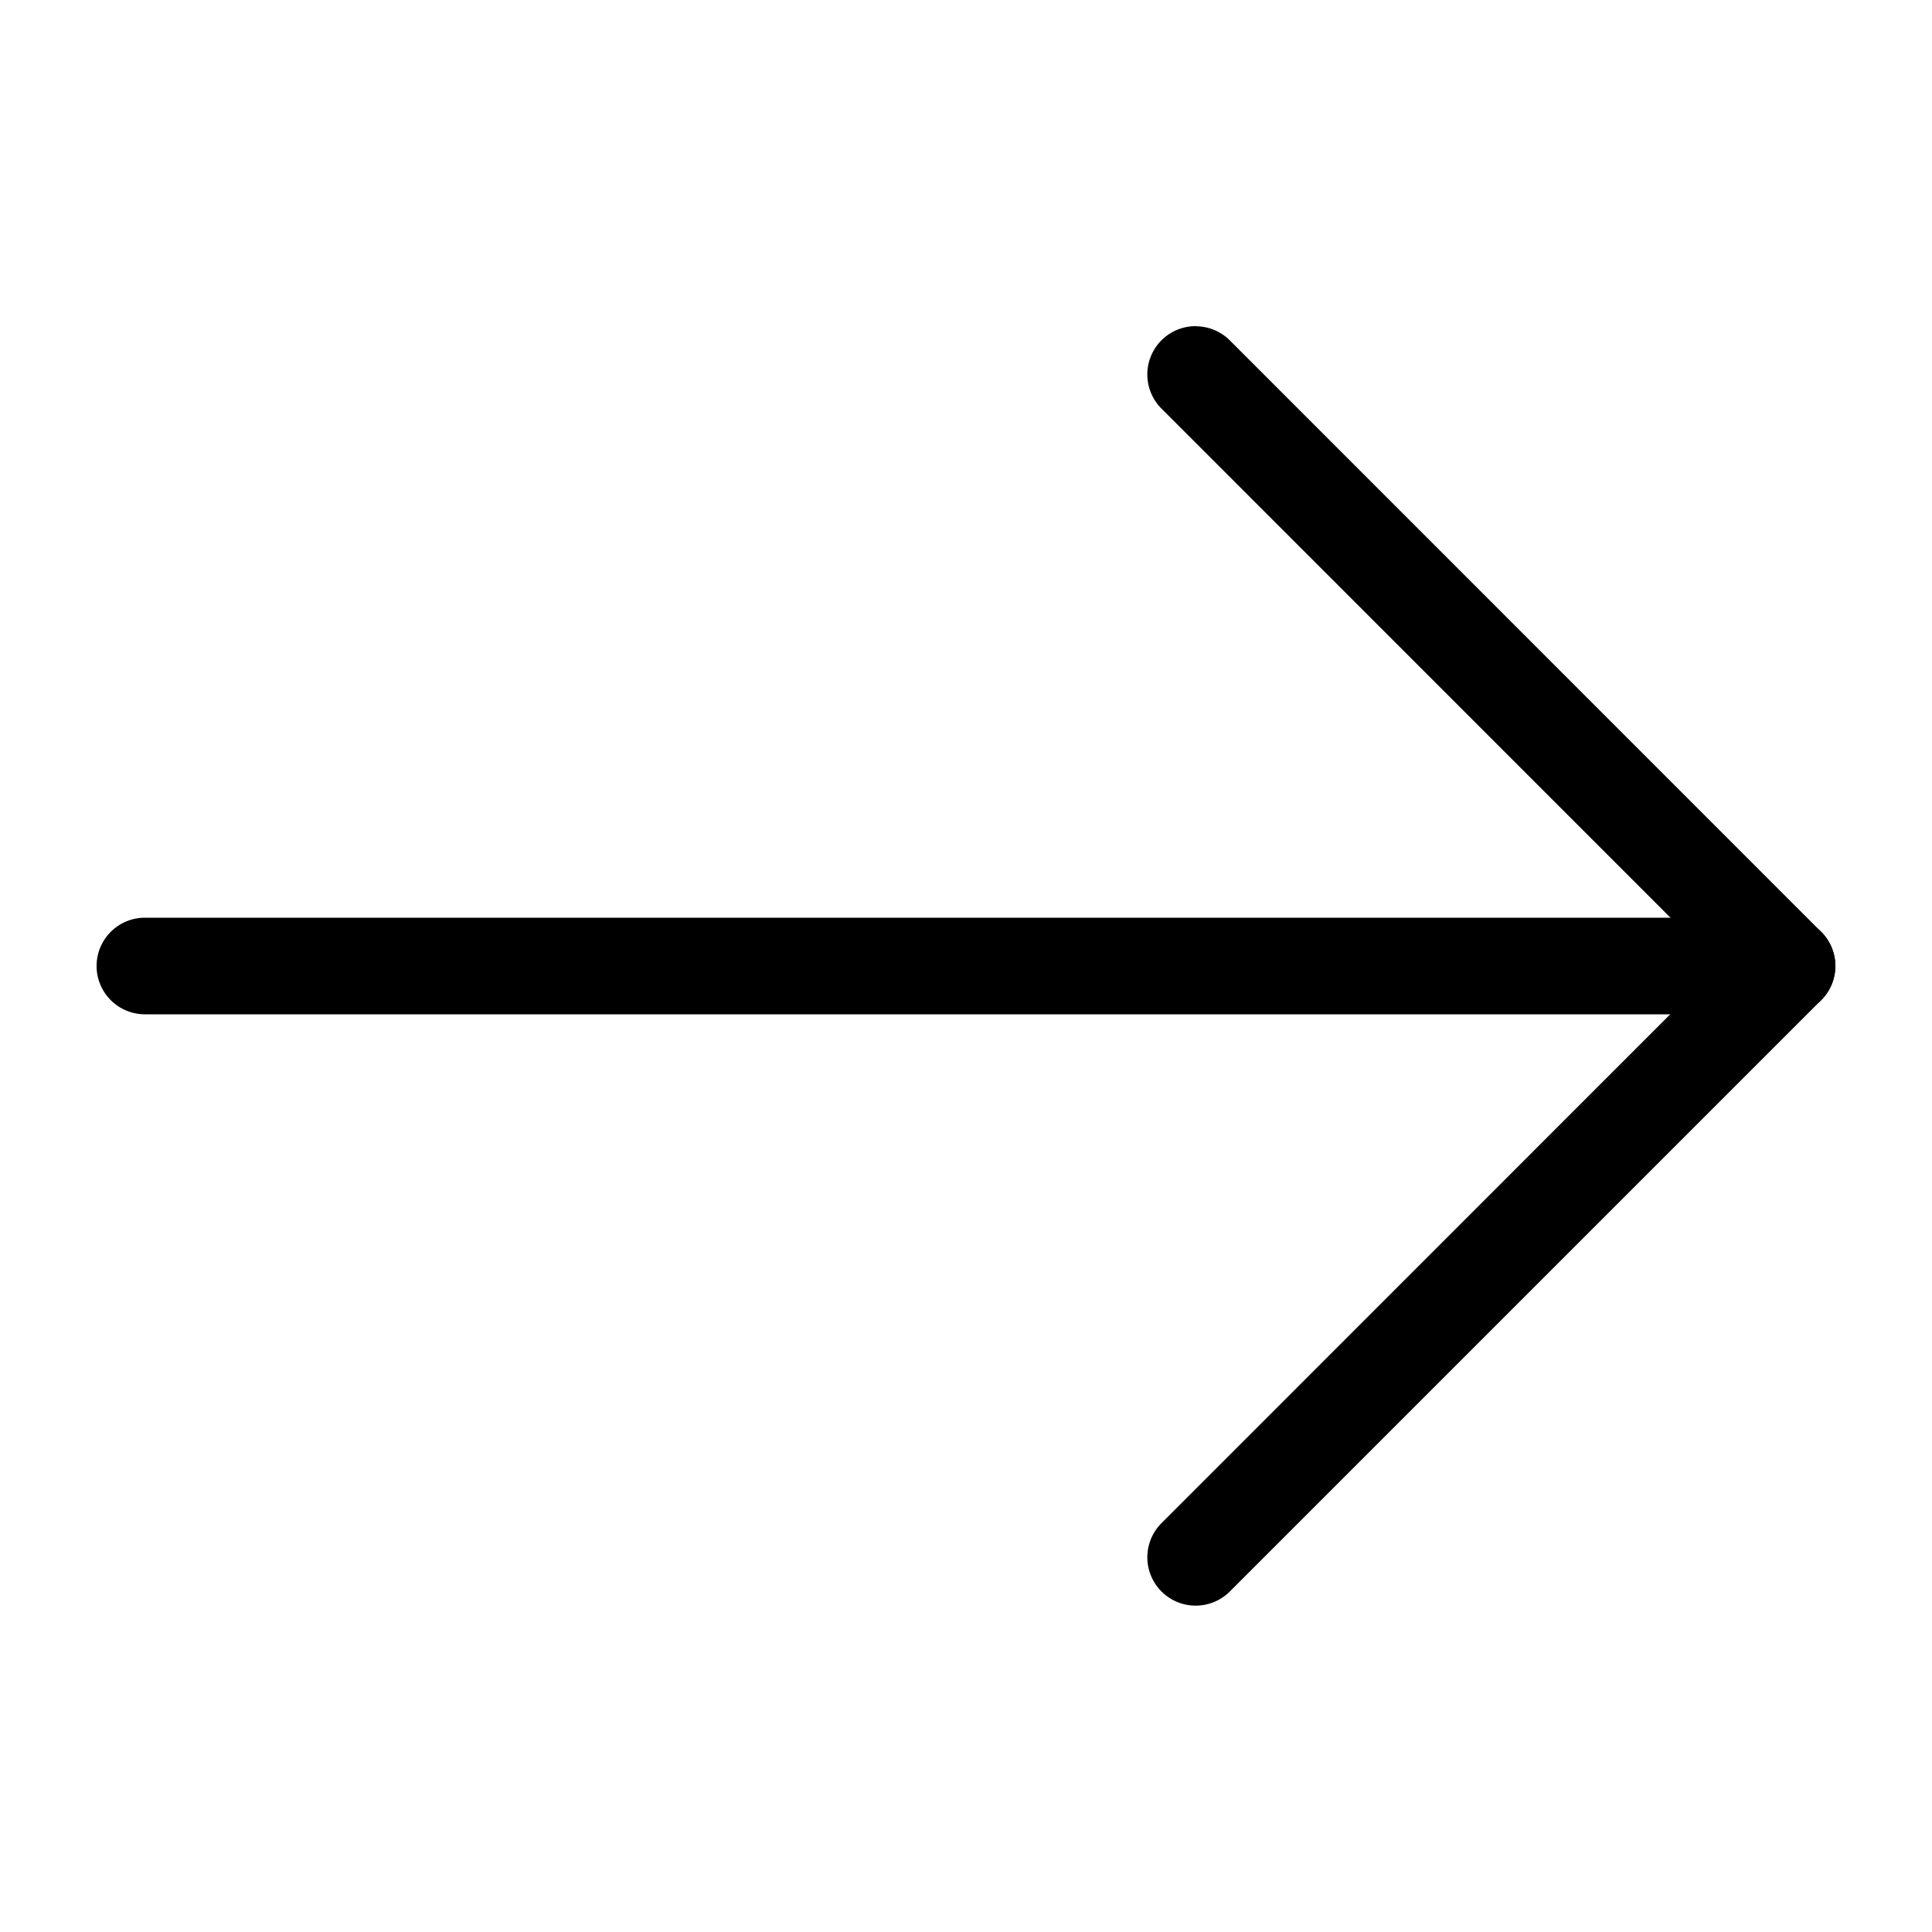 <?xml version="1.0" standalone="no"?><!DOCTYPE svg PUBLIC "-//W3C//DTD SVG 1.1//EN" "http://www.w3.org/Graphics/SVG/1.1/DTD/svg11.dtd"><svg t="1656727633762" class="icon" viewBox="0 0 1024 1024" version="1.1" xmlns="http://www.w3.org/2000/svg" p-id="8990" xmlns:xlink="http://www.w3.org/1999/xlink" width="200" height="200"><defs><style type="text/css">@font-face { font-family: element-icons; src: url("chrome-extension://eibnkkenjjeaadmjkngfincfnapgpeao/fonts/element-icons.woff") format("woff"), url("chrome-extension://eibnkkenjjeaadmjkngfincfnapgpeao/fonts/element-icons.ttf") format("truetype"); }
@font-face { font-family: feedback-iconfont; src: url("//at.alicdn.com/t/font_1031158_u69w8yhxdu.woff2?t=1630033759944") format("woff2"), url("//at.alicdn.com/t/font_1031158_u69w8yhxdu.woff?t=1630033759944") format("woff"), url("//at.alicdn.com/t/font_1031158_u69w8yhxdu.ttf?t=1630033759944") format("truetype"); }
</style></defs><path d="M633.728 172.928a25.6 25.6 0 0 1 18.112 7.488l313.408 313.472a25.6 25.6 0 0 1 0 36.224l-313.408 313.408a25.6 25.6 0 0 1-36.224-36.224l295.296-295.36-295.296-295.36a25.6 25.6 0 0 1 18.112-43.712z" p-id="8991"></path><path d="M76.8 486.4h870.4a25.6 25.6 0 1 1 0 51.2H76.8a25.6 25.6 0 1 1 0-51.2z" p-id="8992"></path></svg>
